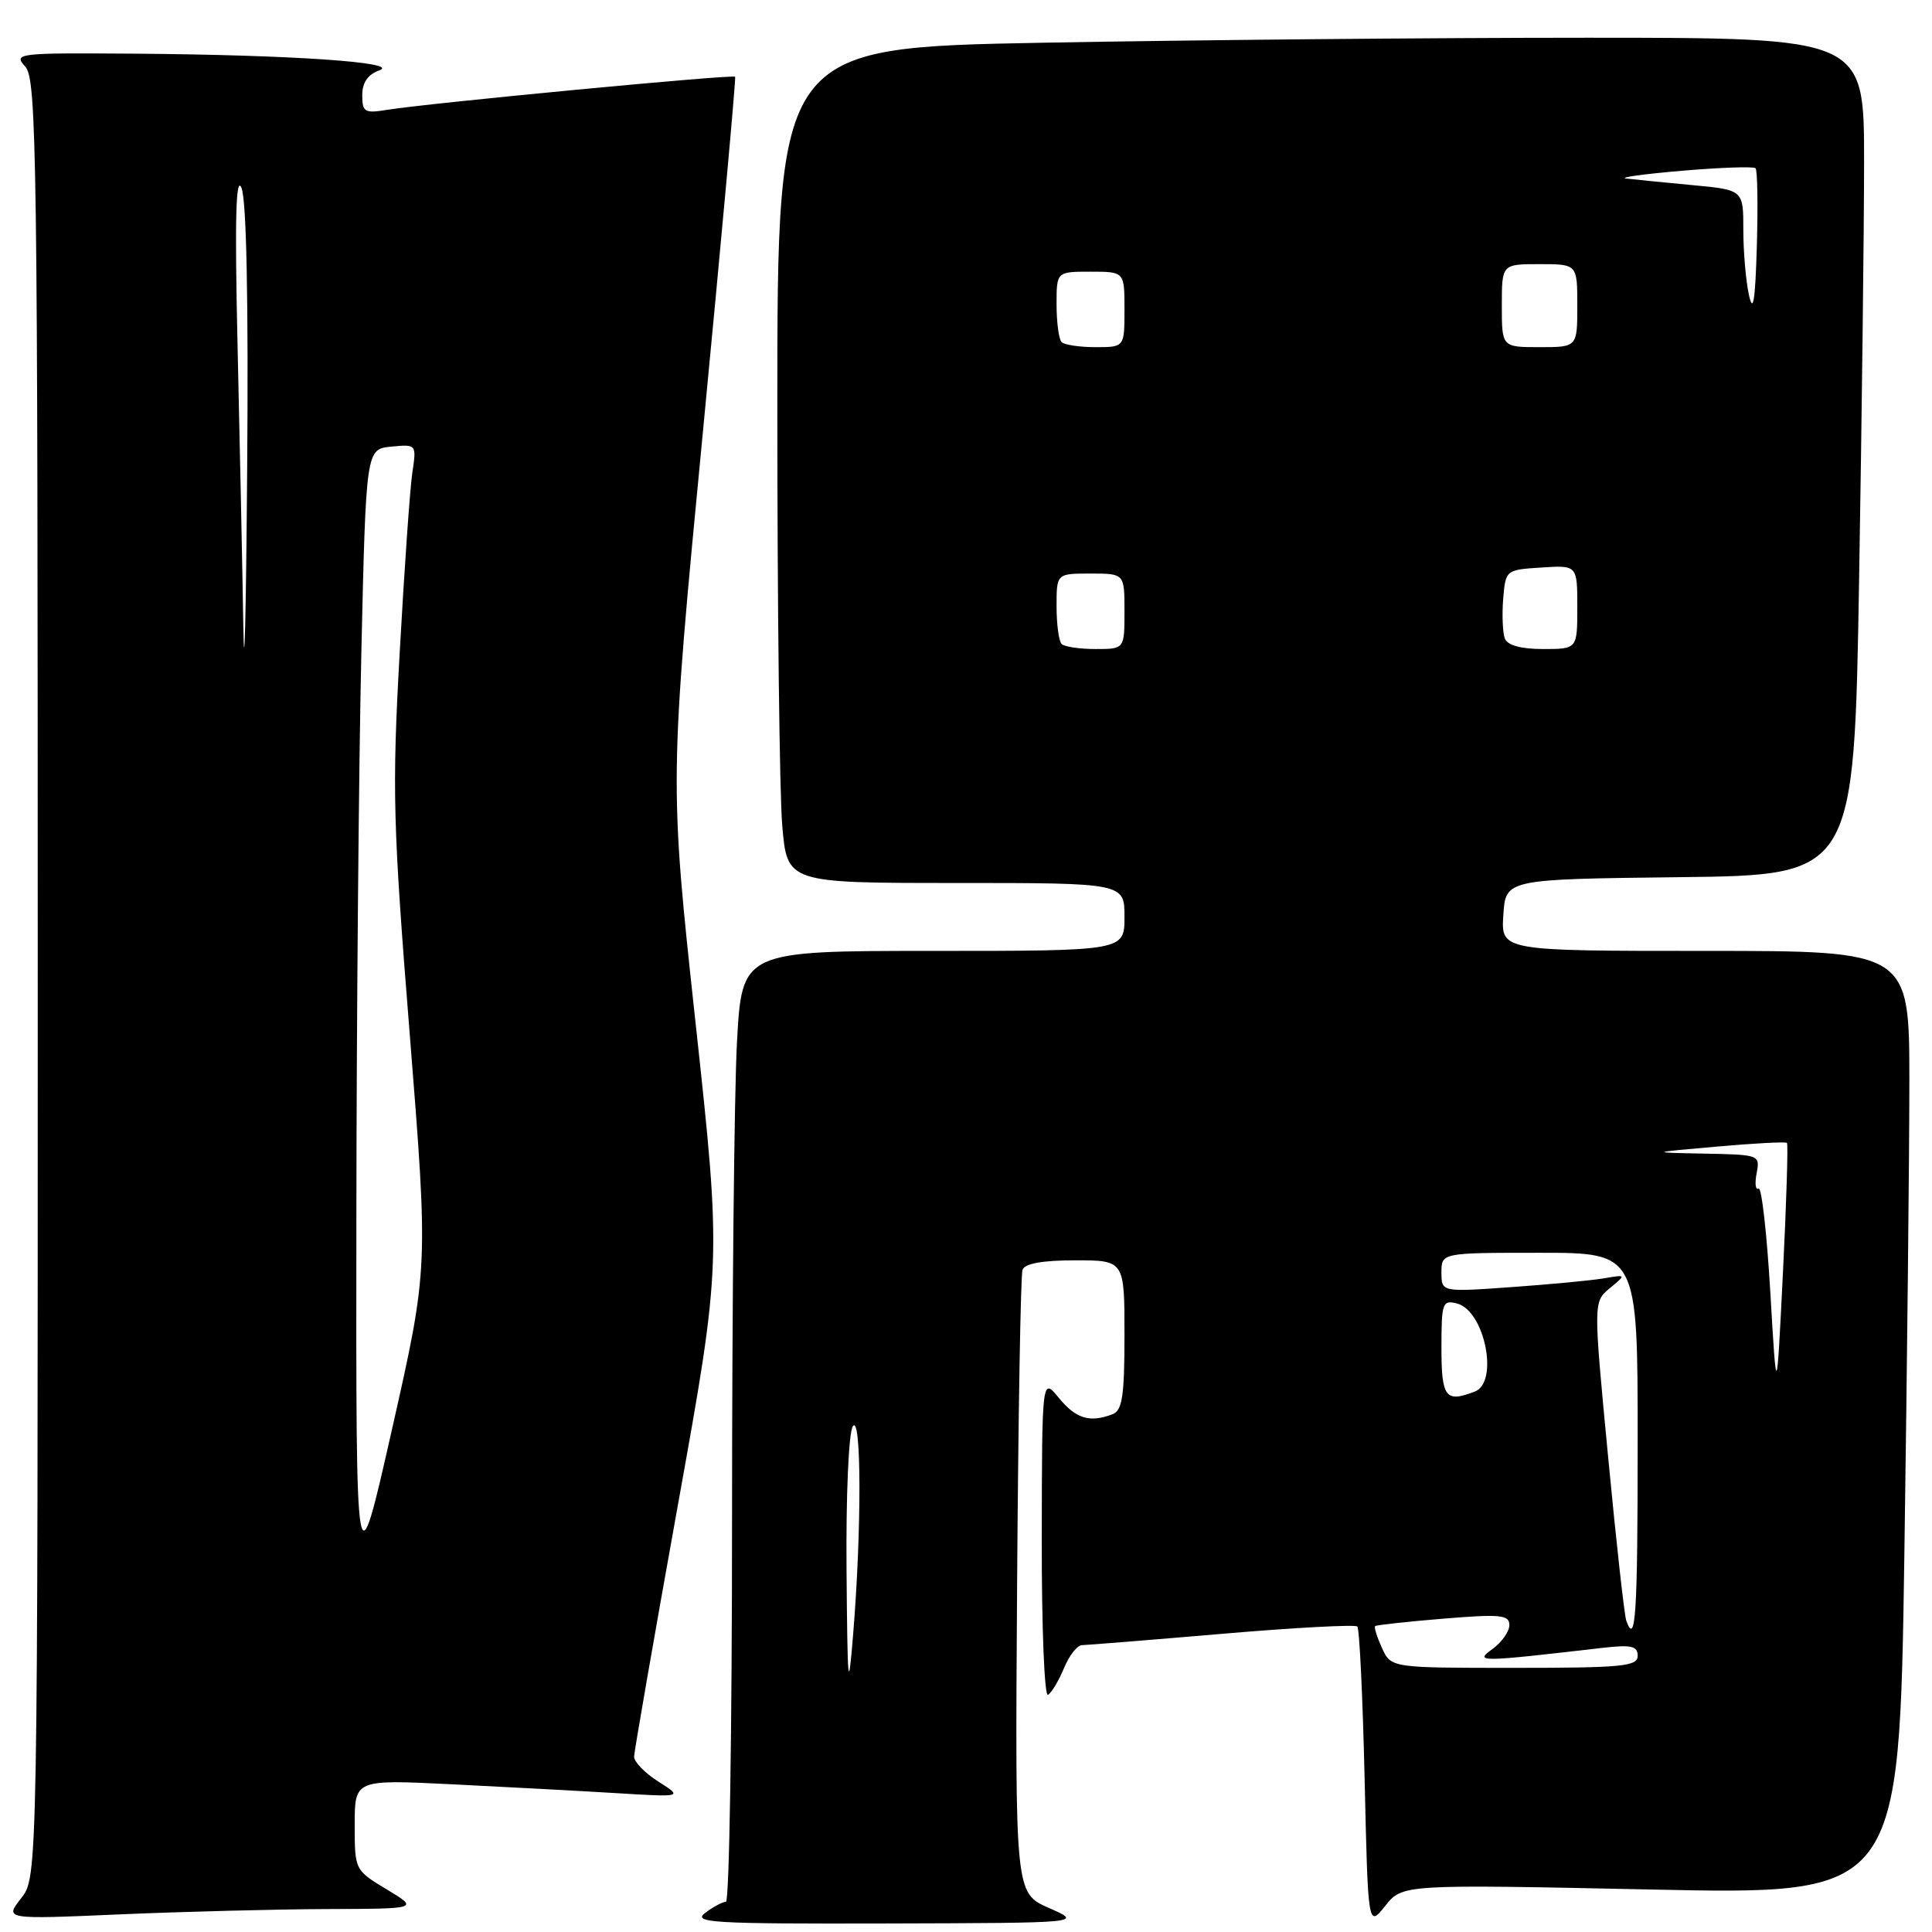 <?xml version="1.0" encoding="UTF-8" standalone="no"?>
<!DOCTYPE svg PUBLIC "-//W3C//DTD SVG 1.1//EN" "http://www.w3.org/Graphics/SVG/1.1/DTD/svg11.dtd" >
<svg xmlns="http://www.w3.org/2000/svg" xmlns:xlink="http://www.w3.org/1999/xlink" version="1.1" viewBox="0 0 256 256">
 <g >
 <path fill="currentColor"
d=" M 139.00 252.82 C 134.50 250.84 134.50 250.84 134.77 210.17 C 134.92 187.80 135.24 168.94 135.49 168.25 C 135.78 167.42 138.15 167.00 142.47 167.00 C 149.00 167.00 149.00 167.00 149.00 176.89 C 149.00 184.99 148.71 186.90 147.42 187.39 C 144.41 188.55 142.57 187.99 140.32 185.25 C 138.07 182.50 138.07 182.50 138.04 203.81 C 138.02 215.64 138.39 224.88 138.87 224.58 C 139.35 224.28 140.30 222.68 140.99 221.02 C 141.68 219.36 142.75 217.99 143.37 217.99 C 143.99 217.98 152.34 217.31 161.92 216.49 C 171.50 215.67 179.57 215.24 179.85 215.52 C 180.14 215.80 180.57 224.89 180.82 235.72 C 181.27 255.40 181.27 255.40 183.55 252.54 C 185.83 249.68 185.83 249.68 218.75 250.37 C 251.67 251.07 251.67 251.07 252.34 205.87 C 252.70 181.01 253.00 152.87 253.00 143.34 C 253.00 126.00 253.00 126.00 225.95 126.00 C 198.89 126.00 198.89 126.00 199.20 121.25 C 199.50 116.50 199.50 116.50 222.59 116.23 C 245.68 115.96 245.68 115.96 246.34 76.82 C 246.70 55.29 247.00 30.32 247.00 21.34 C 247.00 5.00 247.00 5.00 210.25 5.00 C 190.04 5.00 157.64 5.30 138.25 5.66 C 103.00 6.32 103.00 6.32 103.00 54.01 C 103.00 80.24 103.29 105.14 103.65 109.35 C 104.29 117.00 104.29 117.00 126.65 117.00 C 149.00 117.00 149.00 117.00 149.00 121.50 C 149.00 126.00 149.00 126.00 123.65 126.00 C 98.31 126.00 98.31 126.00 97.65 138.16 C 97.29 144.84 97.00 173.19 97.00 201.16 C 97.00 229.12 96.64 252.00 96.19 252.00 C 95.75 252.00 94.51 252.66 93.44 253.47 C 91.72 254.77 94.43 254.93 117.50 254.87 C 143.50 254.80 143.50 254.80 139.00 252.82 Z  M 43.41 252.96 C 55.50 252.92 55.50 252.92 51.25 250.36 C 47.01 247.80 47.00 247.79 47.00 241.80 C 47.00 235.80 47.00 235.80 59.75 236.42 C 66.76 236.77 76.55 237.29 81.50 237.59 C 90.50 238.14 90.50 238.14 87.25 236.08 C 85.46 234.95 84.01 233.46 84.02 232.76 C 84.04 232.07 86.65 217.05 89.83 199.39 C 95.61 167.27 95.61 167.27 92.15 135.39 C 88.69 103.50 88.69 103.50 93.16 57.00 C 95.62 31.42 97.53 10.35 97.41 10.17 C 97.16 9.82 56.72 13.67 51.25 14.56 C 48.32 15.04 48.00 14.85 48.00 12.61 C 48.00 10.95 48.74 9.87 50.25 9.33 C 53.24 8.26 38.53 7.26 17.60 7.11 C 2.25 7.00 1.75 7.06 3.35 8.83 C 4.87 10.51 5.00 20.33 5.00 129.69 C 5.00 248.73 5.00 248.73 2.80 251.53 C 0.60 254.33 0.60 254.33 15.96 253.66 C 24.41 253.30 36.76 252.98 43.41 252.96 Z  M 112.17 208.00 C 112.09 198.13 112.45 189.85 113.00 189.00 C 114.15 187.22 114.18 202.71 113.05 216.50 C 112.40 224.53 112.30 223.61 112.17 208.00 Z  M 183.12 218.37 C 182.46 216.92 182.05 215.62 182.21 215.47 C 182.37 215.32 186.44 214.88 191.25 214.48 C 198.82 213.86 200.00 213.97 200.00 215.33 C 200.00 216.18 198.99 217.62 197.75 218.51 C 195.33 220.26 195.93 220.25 212.25 218.36 C 216.16 217.91 217.00 218.09 217.00 219.41 C 217.00 220.80 214.95 221.00 200.66 221.00 C 184.32 221.00 184.32 221.00 183.12 218.37 Z  M 215.49 214.75 C 215.24 214.06 214.15 204.28 213.08 193.00 C 211.12 172.50 211.12 172.50 213.31 170.69 C 215.50 168.88 215.50 168.88 212.50 169.39 C 210.85 169.67 205.34 170.19 200.25 170.55 C 191.00 171.21 191.00 171.21 191.00 168.61 C 191.00 166.00 191.00 166.00 204.00 166.00 C 217.00 166.00 217.00 166.00 217.00 191.00 C 217.00 213.98 216.73 218.20 215.49 214.75 Z  M 191.00 178.59 C 191.00 172.60 191.13 172.22 193.08 172.73 C 196.74 173.69 198.64 183.16 195.42 184.39 C 191.53 185.89 191.00 185.19 191.00 178.59 Z  M 234.58 171.27 C 234.12 163.44 233.42 157.24 233.02 157.49 C 232.62 157.74 232.50 156.83 232.76 155.47 C 233.23 153.03 233.13 153.00 225.87 152.86 C 218.50 152.72 218.50 152.72 227.48 151.93 C 232.42 151.49 236.61 151.27 236.78 151.44 C 236.95 151.61 236.71 159.35 236.25 168.63 C 235.41 185.50 235.41 185.50 234.58 171.27 Z  M 140.67 85.33 C 140.30 84.97 140.00 82.72 140.00 80.33 C 140.00 76.00 140.00 76.00 144.50 76.00 C 149.00 76.00 149.00 76.00 149.00 81.00 C 149.00 86.00 149.00 86.00 145.17 86.00 C 143.06 86.00 141.03 85.70 140.67 85.33 Z  M 199.40 84.61 C 199.11 83.84 199.01 81.48 199.18 79.36 C 199.50 75.52 199.52 75.50 204.25 75.20 C 209.00 74.89 209.00 74.89 209.00 80.45 C 209.00 86.00 209.00 86.00 204.47 86.00 C 201.52 86.00 199.75 85.51 199.40 84.61 Z  M 140.67 45.33 C 140.30 44.97 140.00 42.72 140.00 40.33 C 140.00 36.00 140.00 36.00 144.50 36.00 C 149.00 36.00 149.00 36.00 149.00 41.00 C 149.00 46.00 149.00 46.00 145.17 46.00 C 143.06 46.00 141.03 45.70 140.67 45.33 Z  M 199.00 40.50 C 199.00 35.00 199.00 35.00 204.00 35.00 C 209.00 35.00 209.00 35.00 209.00 40.50 C 209.00 46.00 209.00 46.00 204.00 46.00 C 199.00 46.00 199.00 46.00 199.00 40.50 Z  M 231.75 39.12 C 231.34 37.27 231.00 33.37 231.00 30.45 C 231.00 25.16 231.00 25.16 224.25 24.53 C 220.54 24.18 216.60 23.79 215.50 23.66 C 214.40 23.53 217.70 23.07 222.83 22.63 C 227.97 22.19 232.37 22.04 232.62 22.29 C 232.87 22.54 232.95 27.19 232.79 32.62 C 232.58 39.87 232.30 41.60 231.75 39.12 Z  M 47.22 162.00 C 47.24 135.32 47.54 101.35 47.88 86.50 C 48.50 59.50 48.50 59.50 51.85 59.18 C 55.20 58.86 55.20 58.86 54.63 62.68 C 54.32 64.78 53.57 75.50 52.96 86.50 C 51.94 104.81 52.06 109.10 54.31 137.27 C 56.76 168.04 56.76 168.04 51.97 189.27 C 47.17 210.50 47.17 210.50 47.22 162.00 Z  M 32.24 82.91 C 32.11 74.89 31.76 58.01 31.47 45.41 C 31.10 29.13 31.25 23.19 31.99 24.87 C 32.66 26.40 32.93 39.68 32.75 62.37 C 32.60 81.69 32.37 90.94 32.24 82.91 Z "/>
</g>
</svg>